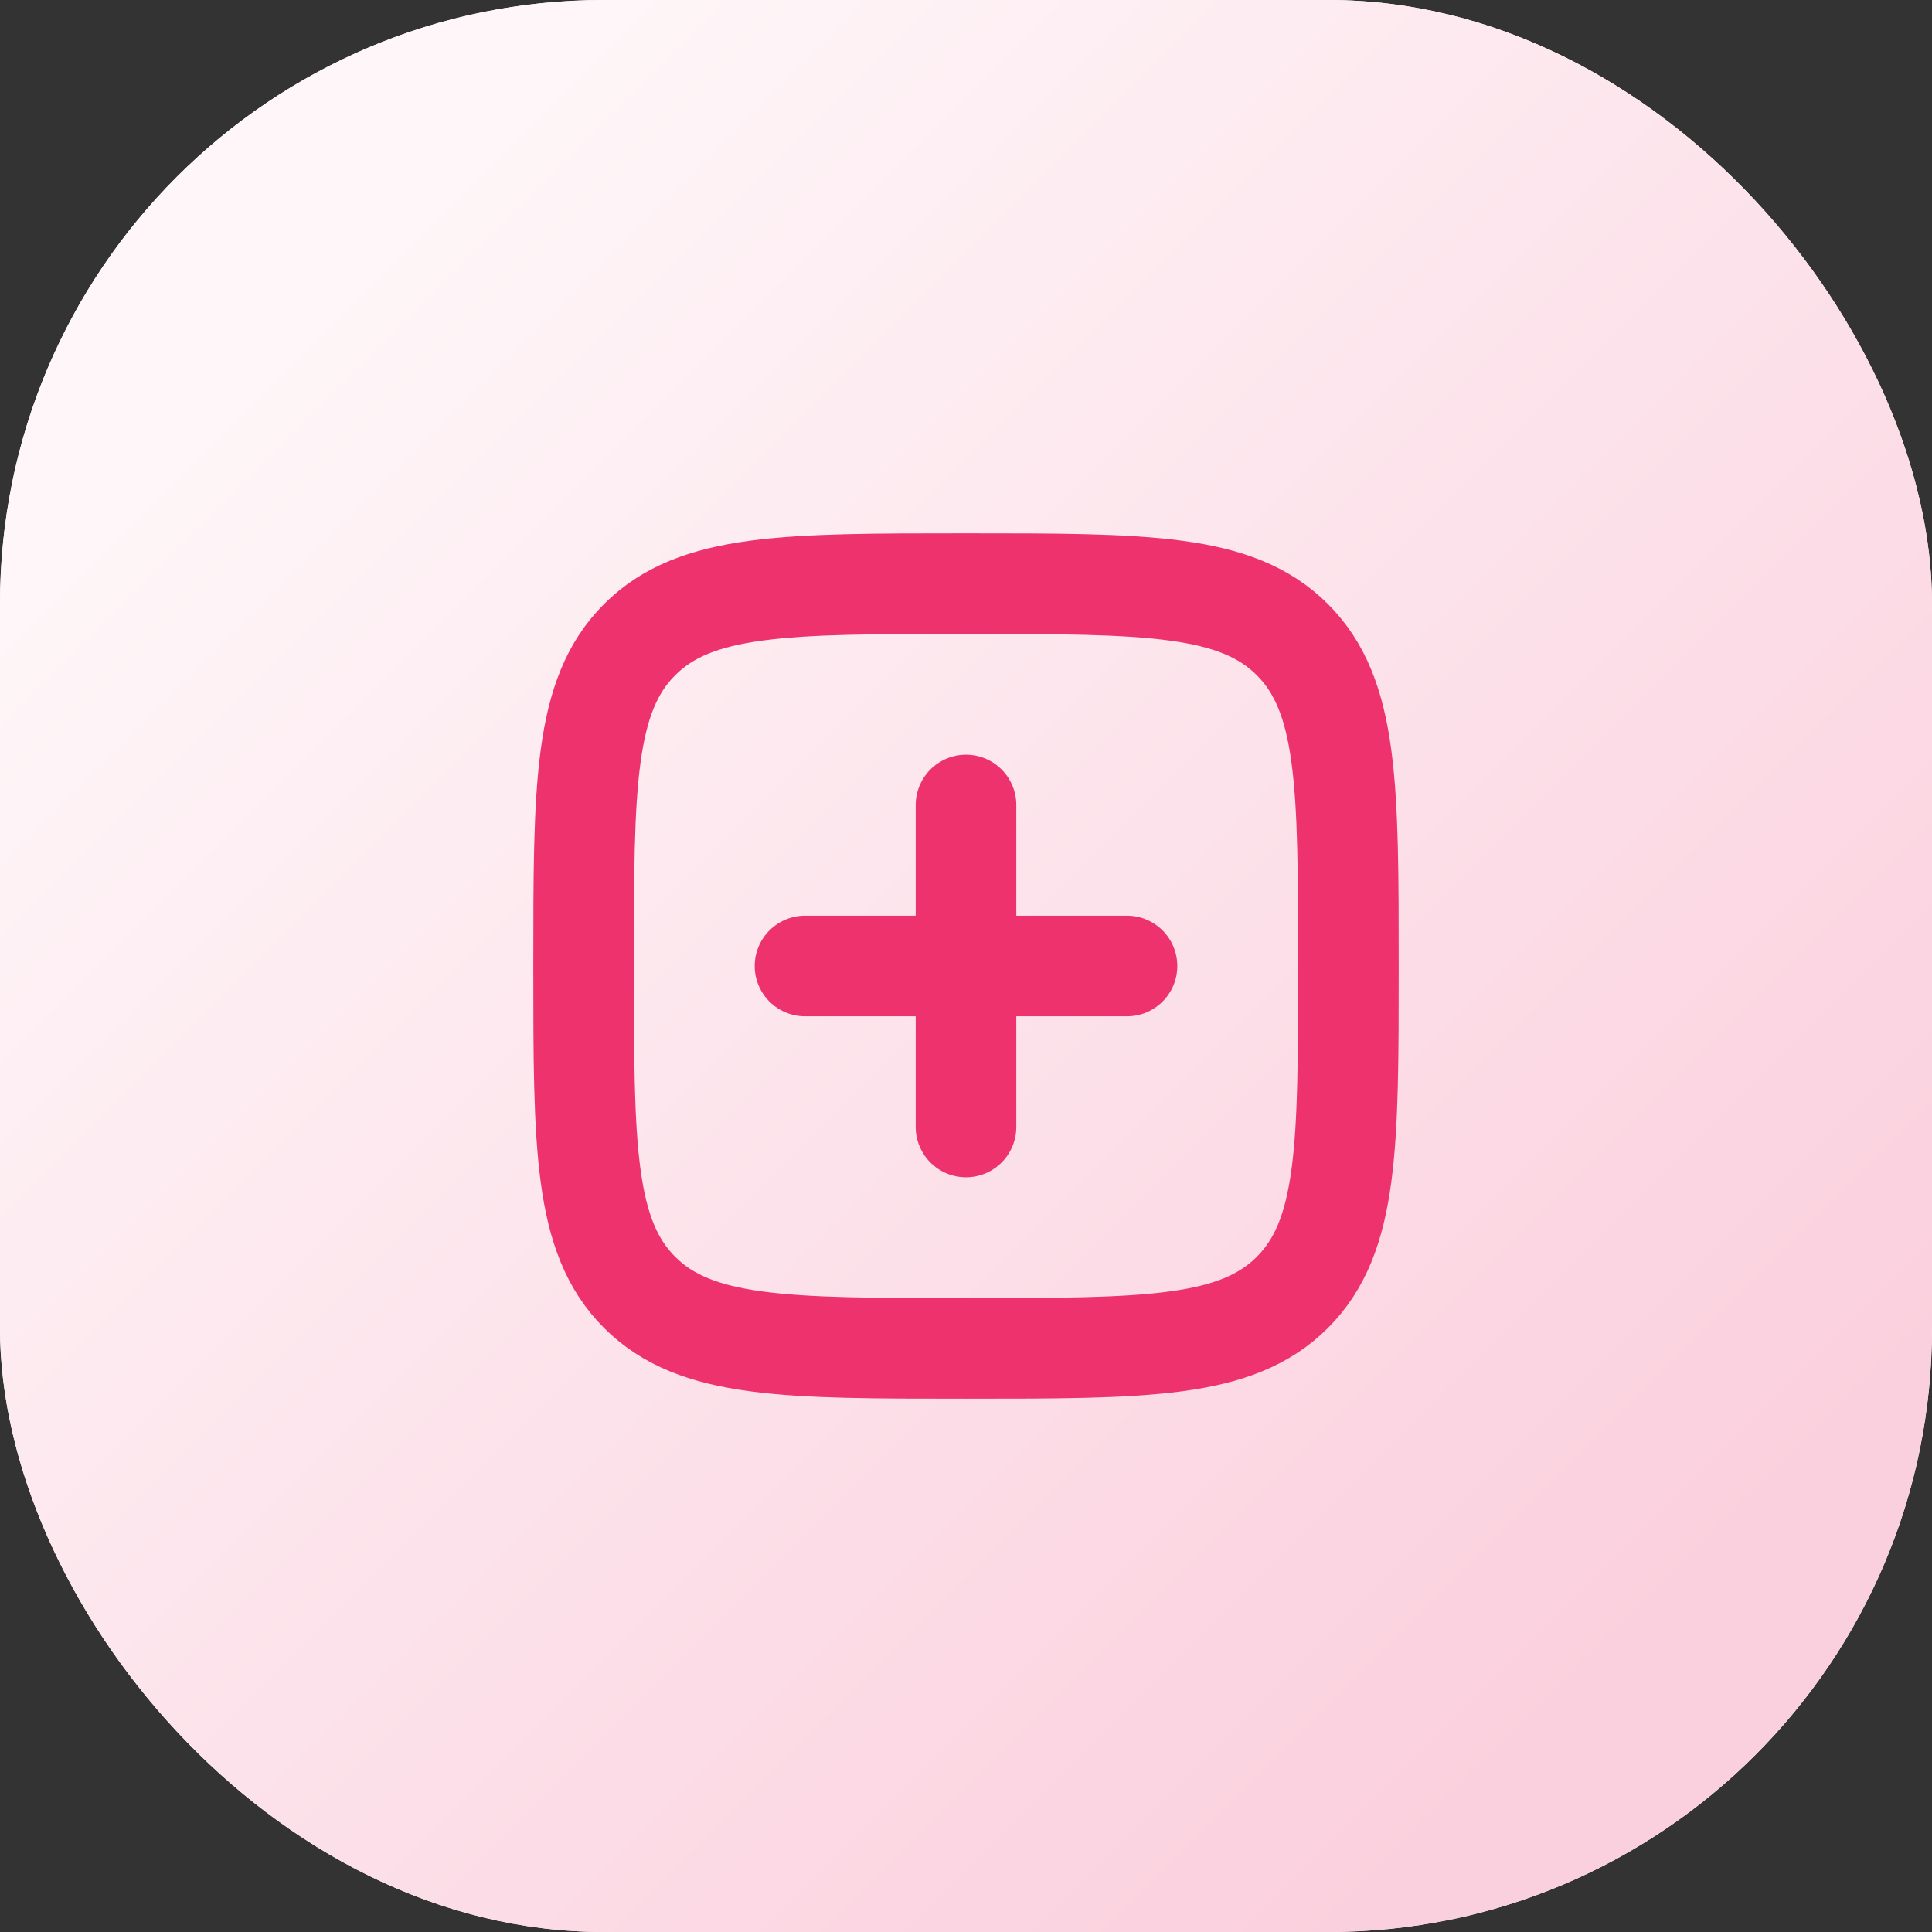 <svg width="64" height="64" viewBox="0 0 64 64" fill="none" xmlns="http://www.w3.org/2000/svg">
<rect x="0" y="0" width="64" height="64" fill="#333333" stroke="none"/>
<rect width="64" height="64" rx="20" fill="white"/>
<rect width="64" height="64" rx="20" fill="url(#paint0_linear_1_252)"/>
<path d="M19.333 32C19.333 26.029 19.333 23.044 21.188 21.189C23.043 19.334 26.029 19.334 32 19.334C37.971 19.334 40.957 19.334 42.812 21.189C44.667 23.044 44.667 26.029 44.667 32C44.667 37.971 44.667 40.957 42.812 42.812C40.957 44.667 37.971 44.667 32 44.667C26.029 44.667 23.043 44.667 21.188 42.812C19.333 40.957 19.333 37.971 19.333 32Z" stroke="#EE326E" stroke-width="3.333" stroke-linecap="round" stroke-linejoin="round"/>
<path d="M32 26.667V37.333M37.333 32H26.667" stroke="#EE326E" stroke-width="3.333" stroke-linecap="round" stroke-linejoin="round"/>
<defs>
<linearGradient id="paint0_linear_1_252" x1="10.857" y1="9.714" x2="54.857" y2="53.714" gradientUnits="userSpaceOnUse">
<stop stop-color="#FEF6F8"/>
<stop offset="1" stop-color="#FBD0DE"/>
</linearGradient>
</defs>
</svg>
